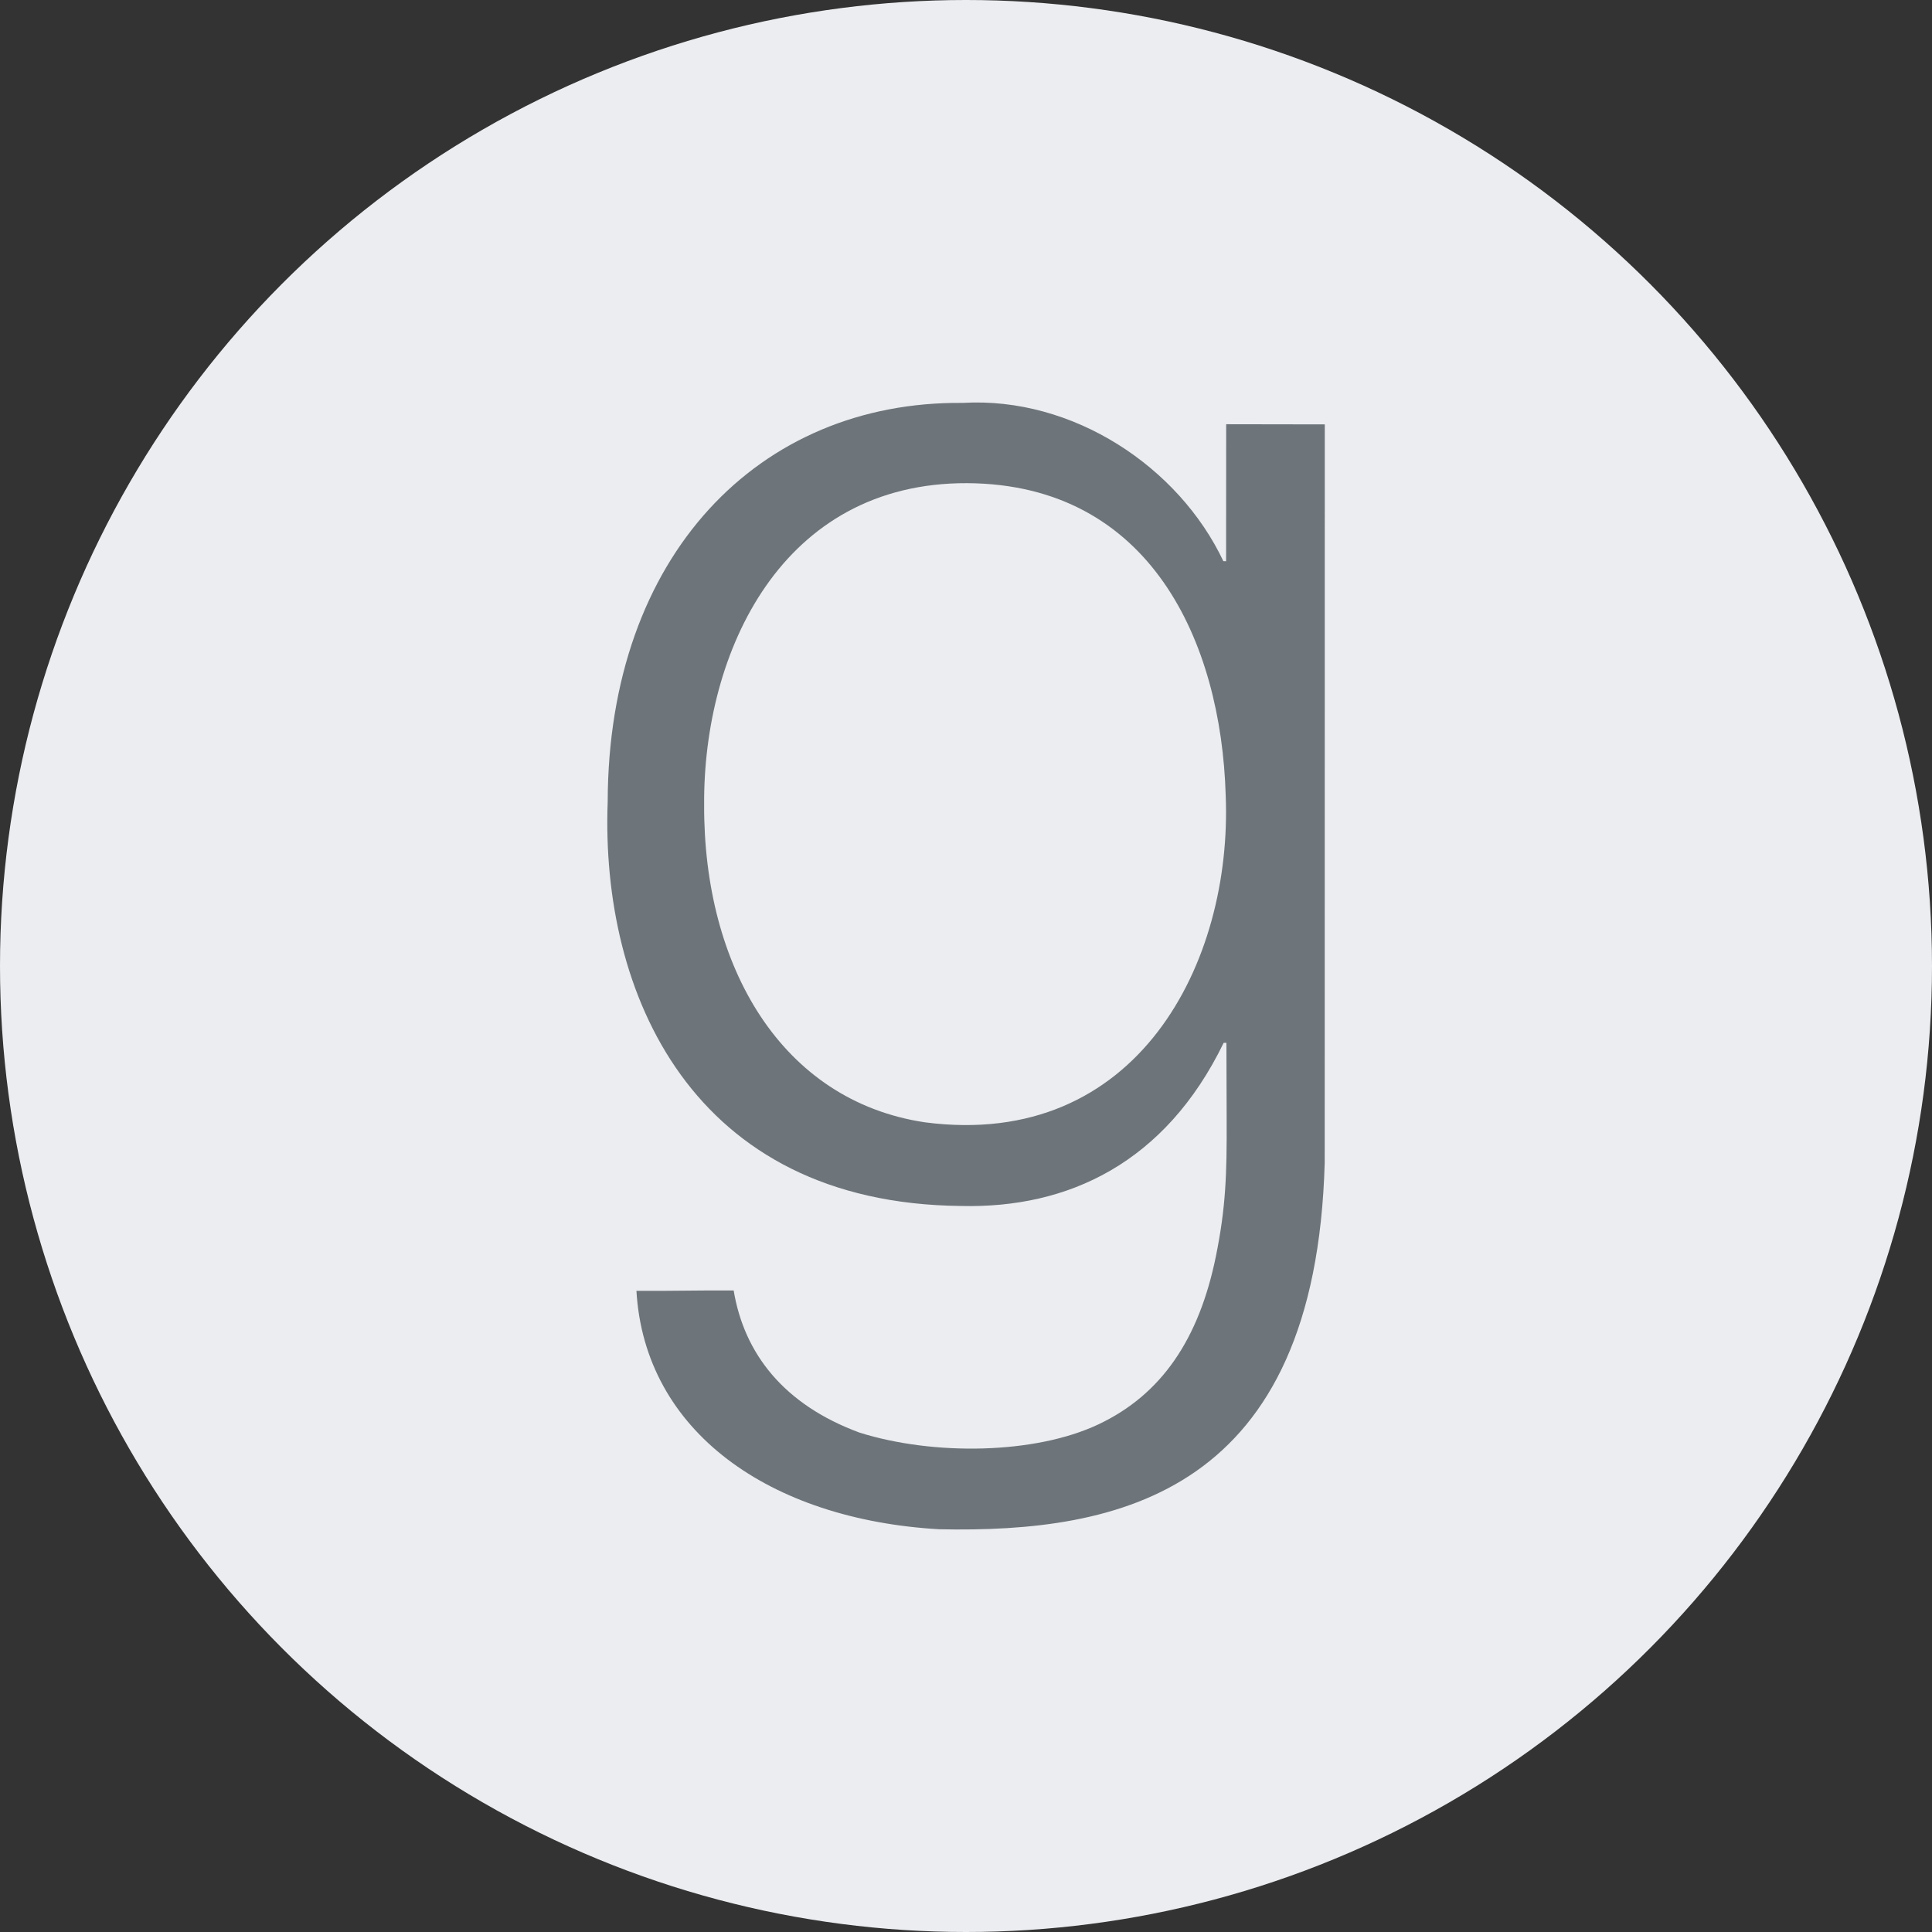 <svg width="24" height="24" viewBox="0 0 24 24" fill="none" xmlns="http://www.w3.org/2000/svg">
<rect x="0" y="0" width="24" height="24" fill="#333333" stroke="none"/>
<circle cx="12" cy="12" r="12" fill="#EBEDF0"/>
<g clip-path="url(#clip0_21_93)">
<path d="M11.668 18.997C9.563 18.876 8.008 17.785 7.906 16.035C8.312 16.039 8.708 16.027 9.114 16.031C9.244 16.814 9.735 17.449 10.679 17.797C11.602 18.086 12.859 18.065 13.643 17.695C14.431 17.324 14.895 16.632 15.104 15.608C15.227 15.001 15.241 14.597 15.238 13.905L15.235 12.954H15.201C14.475 14.449 13.267 15.013 11.94 14.981C8.592 14.949 7.46 12.336 7.549 9.961C7.555 6.903 9.427 4.981 11.957 5.005C13.33 4.924 14.643 5.8 15.197 6.971L15.231 6.972L15.232 5.27L16.457 5.272L16.456 14.441C16.343 18.547 13.903 19.043 11.667 18.997H11.668ZM15.226 9.878C15.17 7.976 14.292 6.016 12.016 6.002C9.709 5.992 8.735 8.097 8.747 9.997C8.739 12.004 9.705 13.675 11.49 13.942C14.134 14.287 15.312 11.952 15.226 9.878Z" fill="#6D747A"/>
</g>
<defs>
<clipPath id="clip0_21_93">
<rect width="14" height="14" fill="white" transform="translate(5 5)"/>
</clipPath>
</defs>
</svg>
